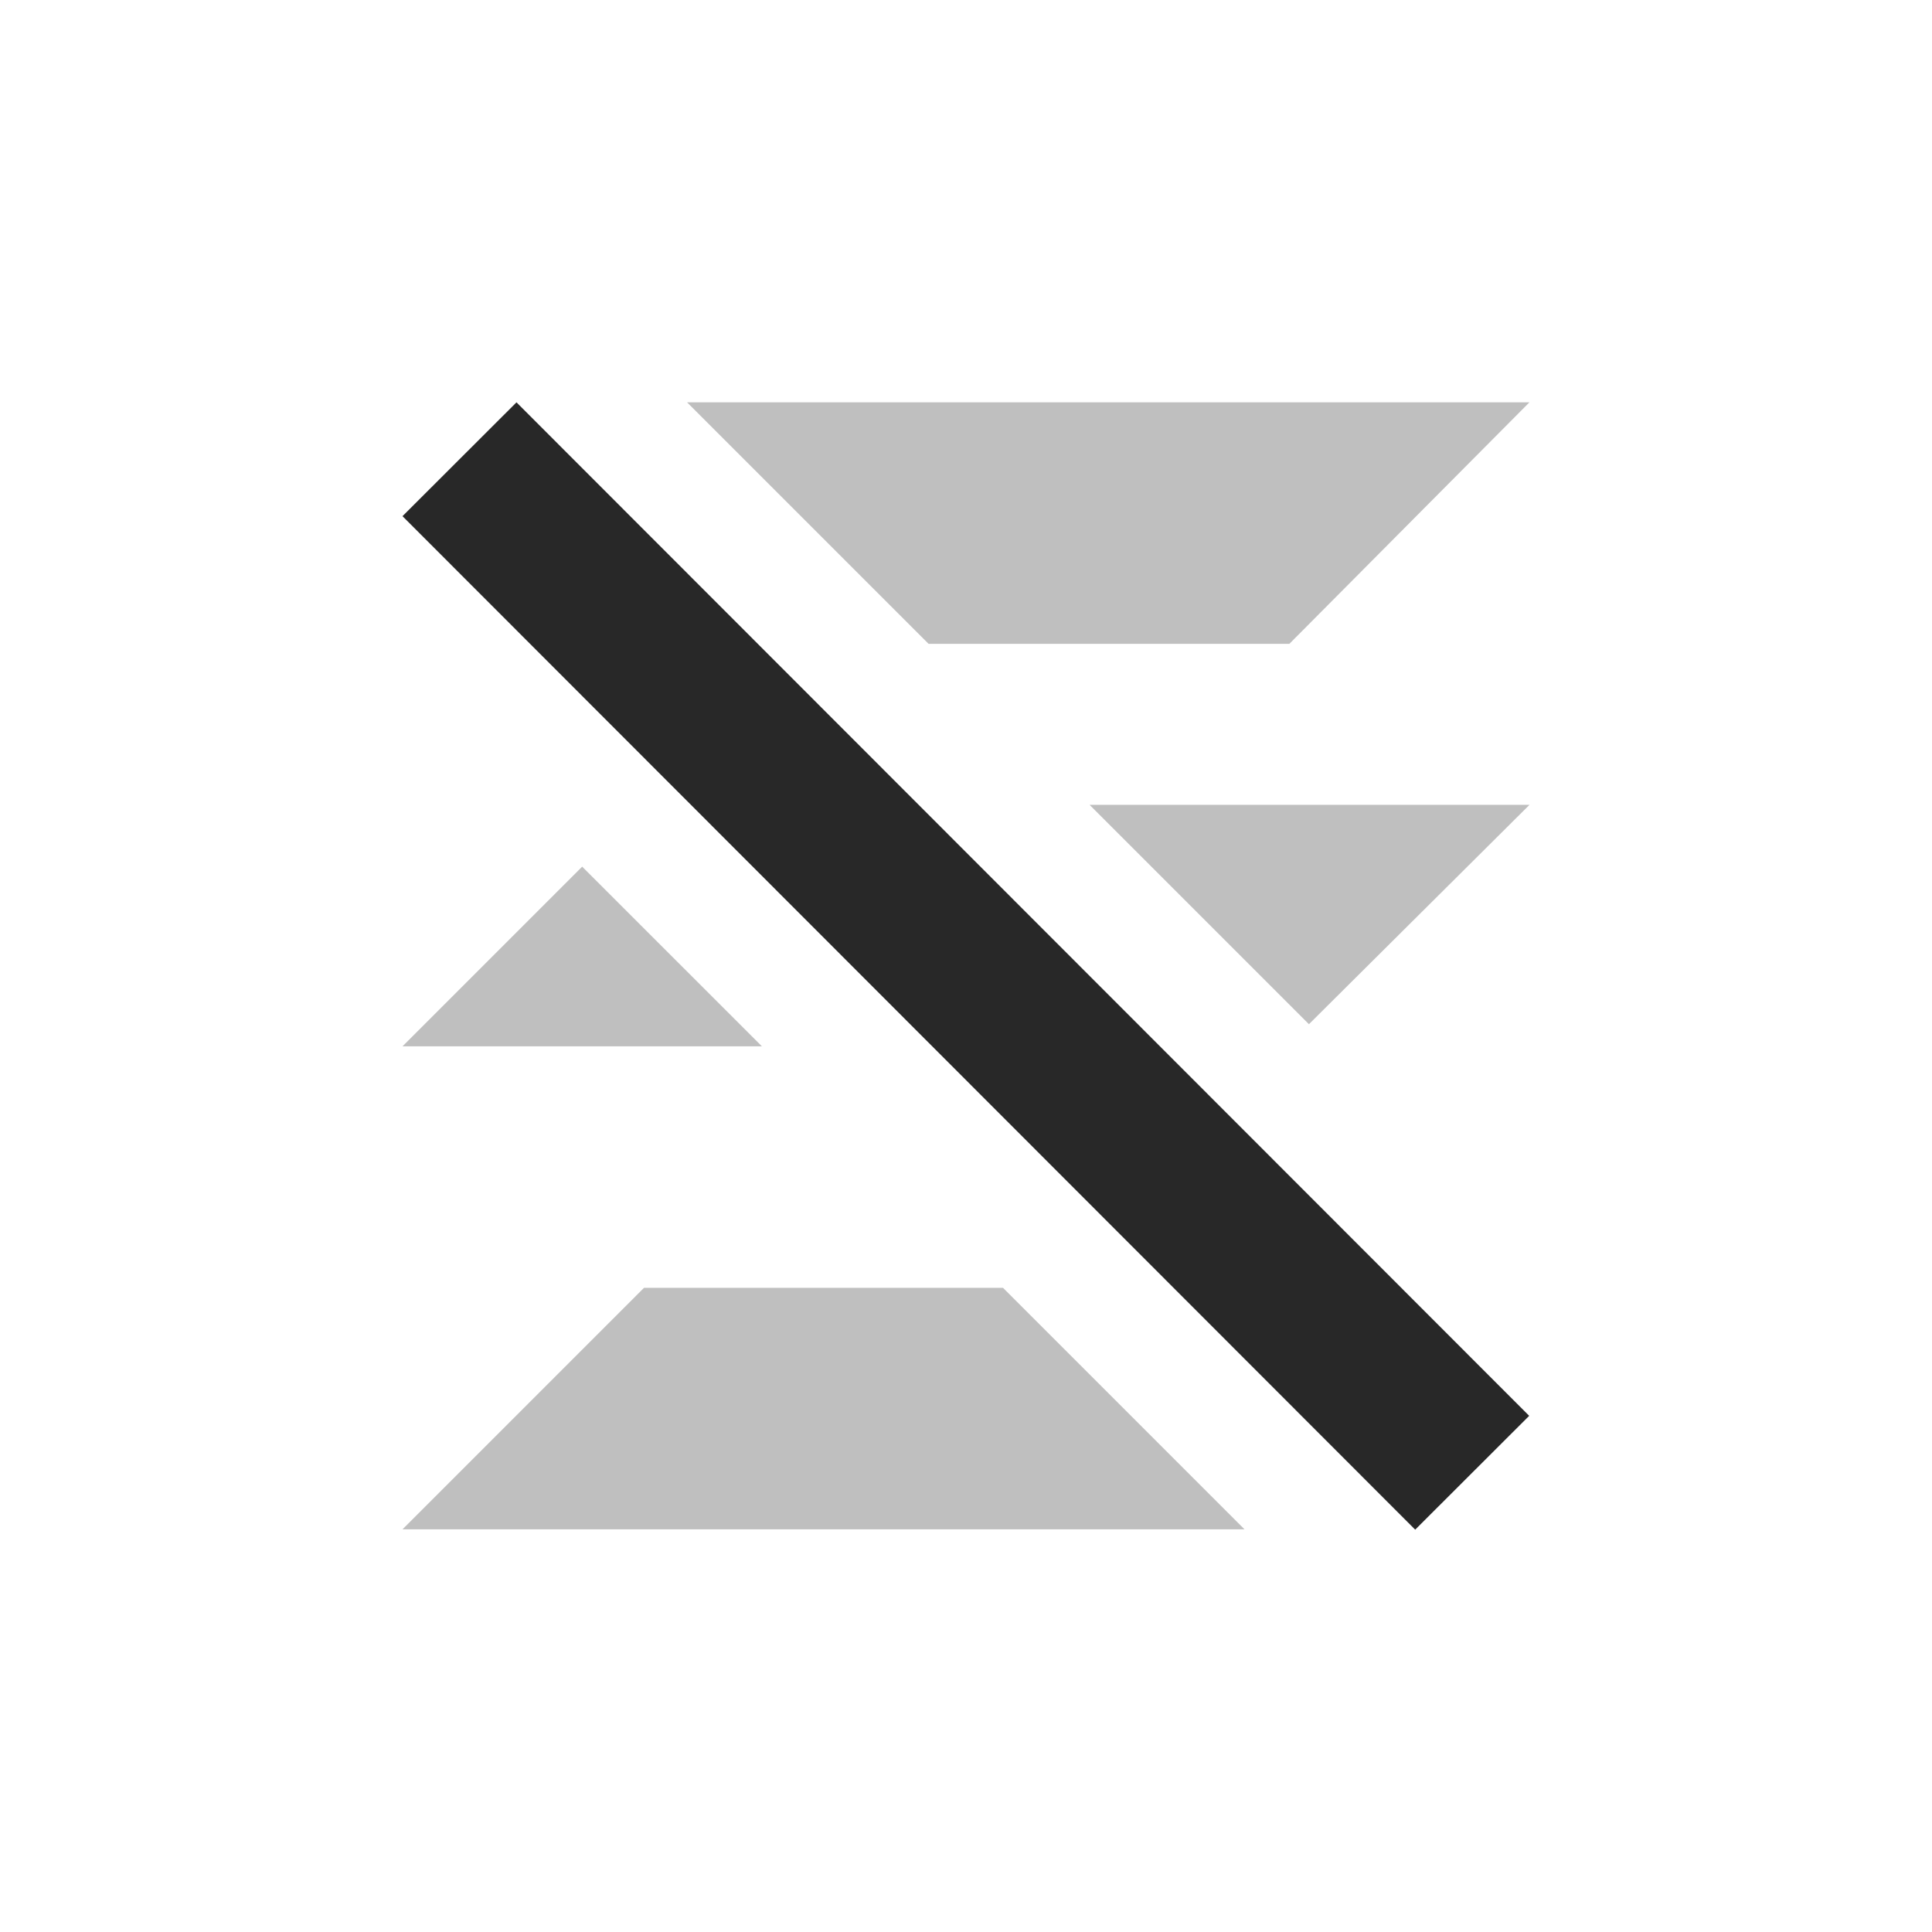 <svg width="24" height="24" version="1.1" xmlns="http://www.w3.org/2000/svg">
  <defs>
    <style id="current-color-scheme" type="text/css">.ColorScheme-Text { color:#282828; } .ColorScheme-Highlight { color:#458588; }</style>
  </defs>
  <path class="ColorScheme-Text" d="m8.535 4.998 3 3h4.482l2.982-3zm5 5 2.725 2.725 2.74-2.725zm-6.303 0.768-2.232 2.232h4.465zm0.768 5.232-3 3h10.46l-3-3z" fill="currentColor" opacity=".3"/>
  <path class="ColorScheme-Text" d="m6.416 4.998-1.416 1.414 12.58 12.59 1.416-1.414z" fill="currentColor"/>
</svg>
